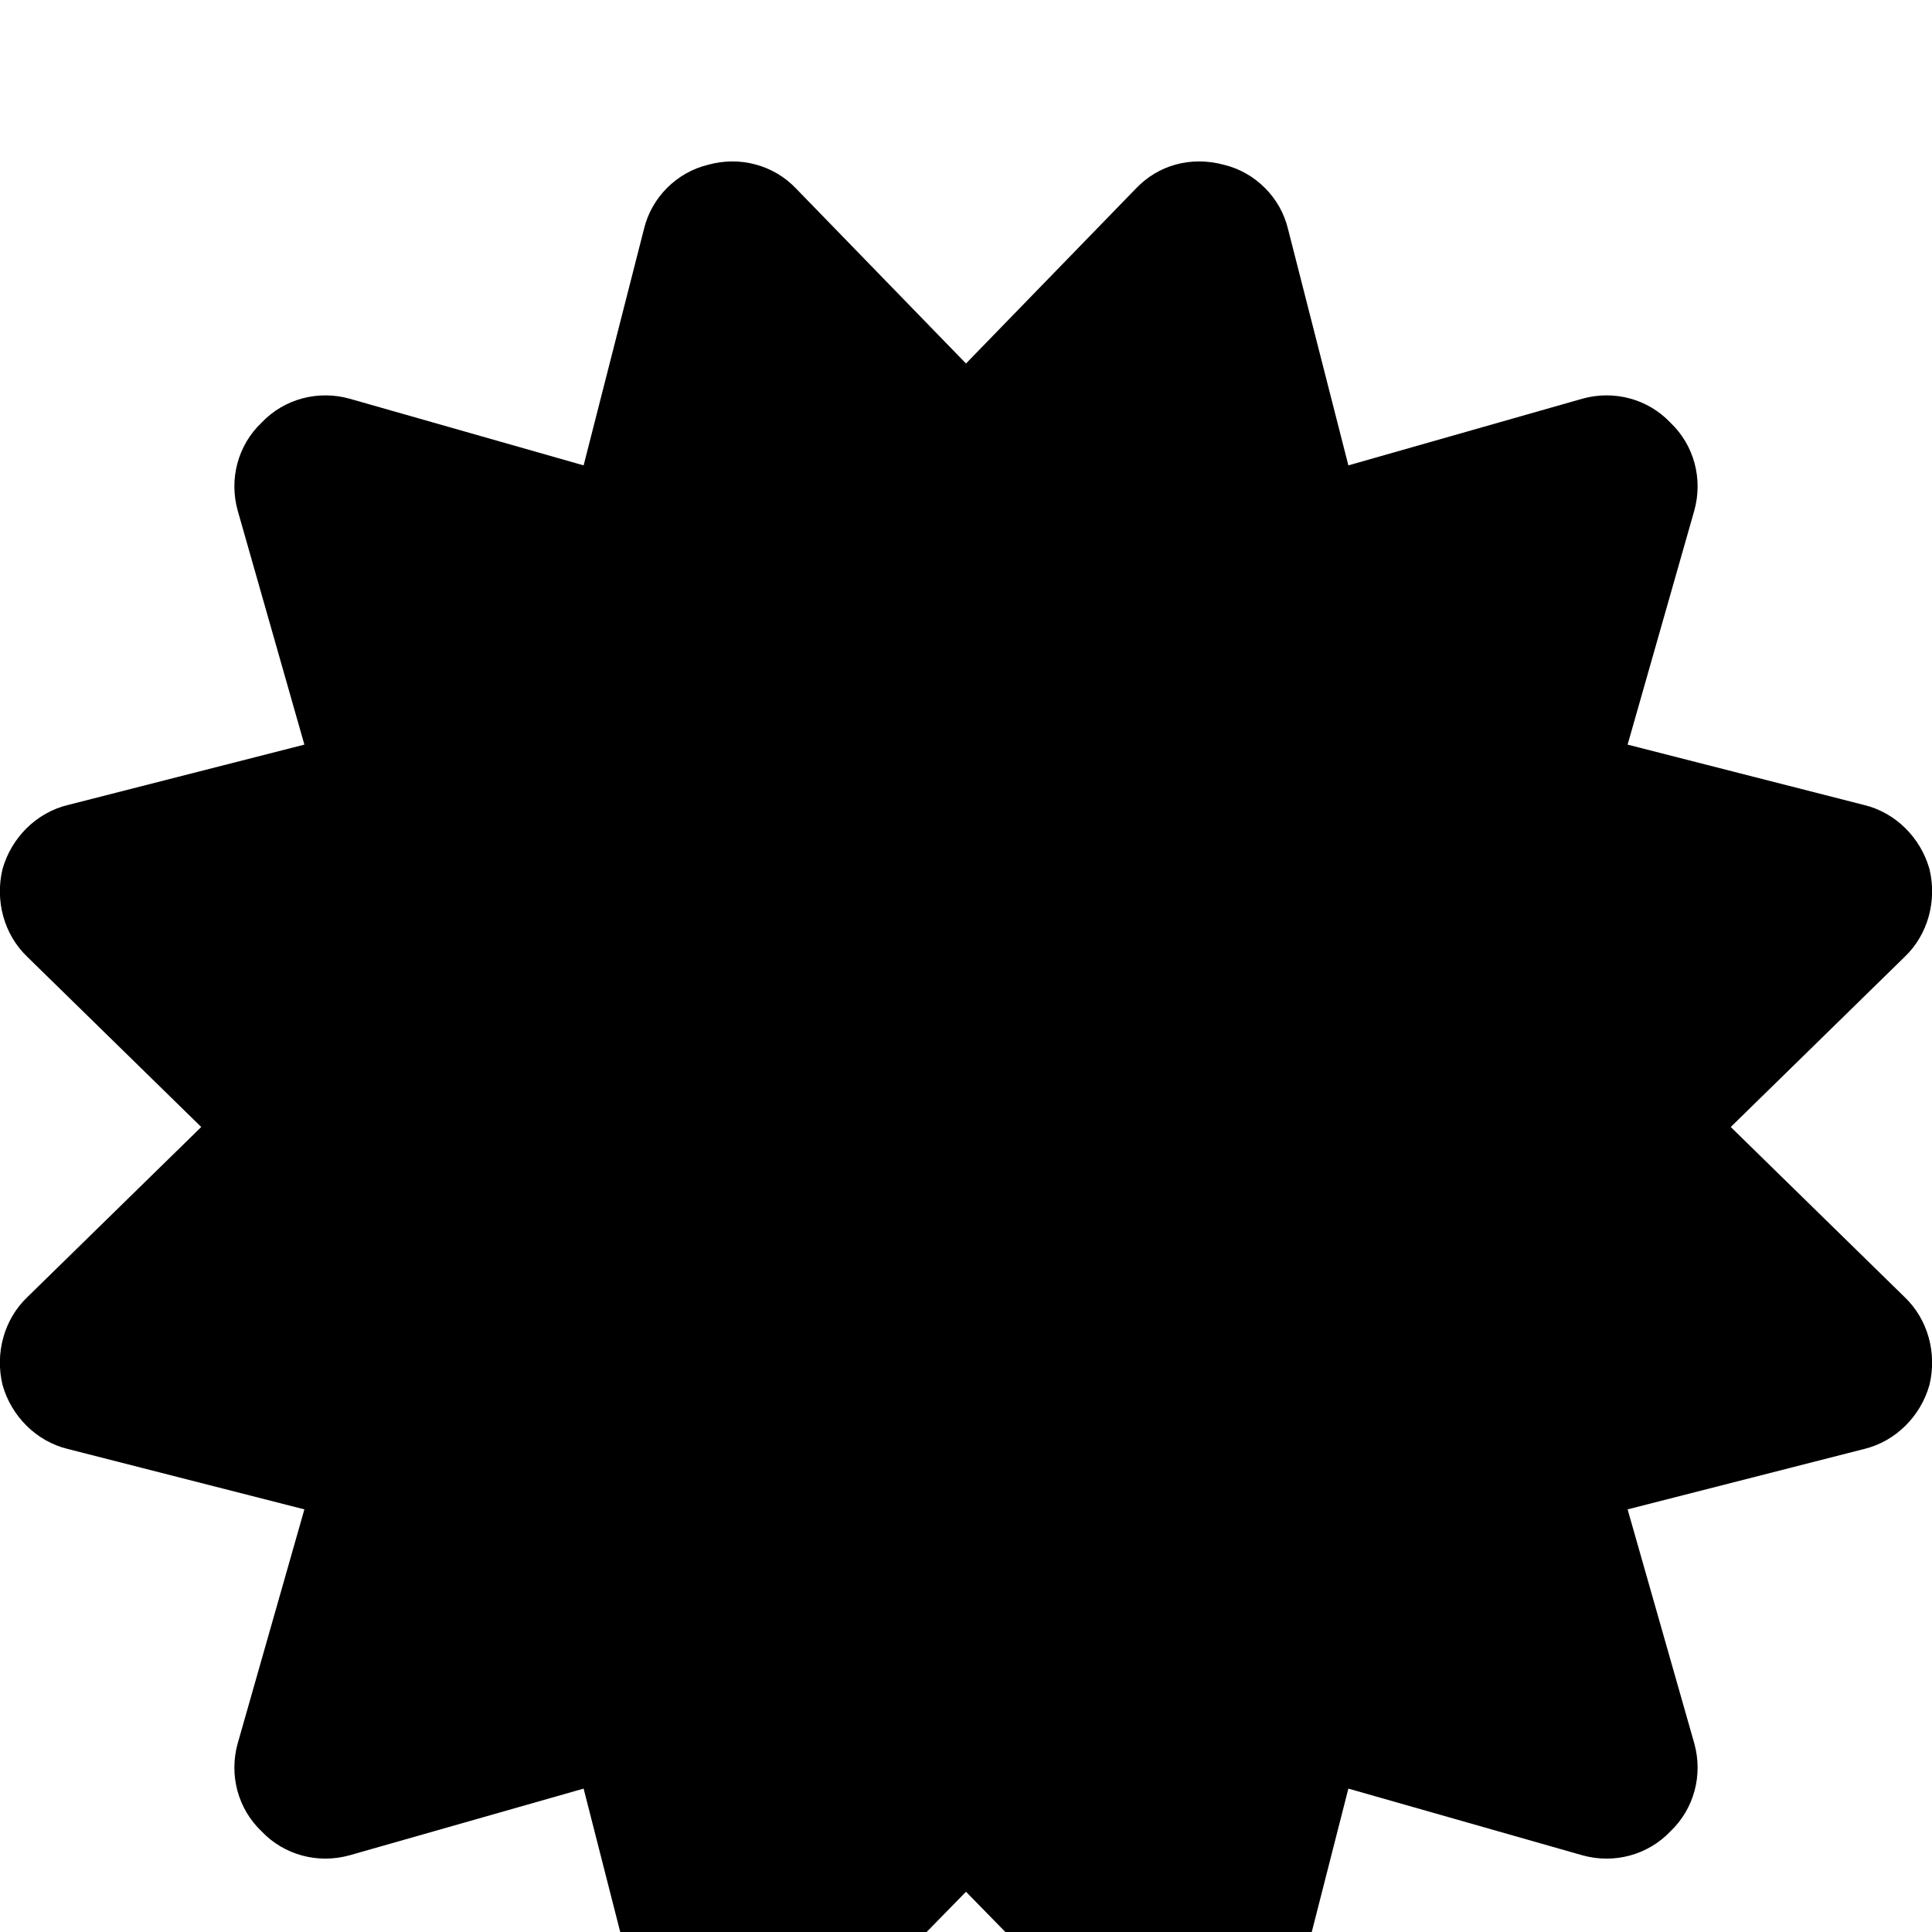 <?xml version="1.0" standalone="no"?>
<svg width="1536px" height="1536px" version="1.1" xmlns="http://www.w3.org/2000/svg">
    <path transform="scale(1, -1) translate(0, -1536)" glyph-name="certificate" unicode="&#xf0a3;" 

d="M1376 640l138 -135c19 -18 26 -45 20 -70c-7 -25 -27 -45 -52 -51l-188 -48l53 -186c7 -25 0 -52 -19 -70c-18 -19 -45 -26 -70 -19l-186 53l-48 -188c-6 -25 -26 -45 -51 -52c-6 -1 -13 -2 -19 -2c-19 0 -38 8 -51 22l-135 138l-135 -138c-18 -19 -45 -26 -70 -20
c-26 7 -45 27 -51 52l-48 188l-186 -53c-25 -7 -52 0 -70 19c-19 18 -26 45 -19 70l53 186l-188 48c-25 6 -45 26 -52 51c-6 25 1 52 20 70l138 135l-138 135c-19 18 -26 45 -20 70c7 25 27 45 52 51l188 48l-53 186c-7 25 0 52 19 70c18 19 45 26 70 19l186 -53l48 188
c6 25 26 45 51 51c25 7 52 0 70 -19l135 -139l135 139c18 19 44 26 70 19c25 -6 45 -26 51 -51l48 -188l186 53c25 7 52 0 70 -19c19 -18 26 -45 19 -70l-53 -186l188 -48c25 -6 45 -26 52 -51c6 -25 -1 -52 -20 -70z" />
</svg>